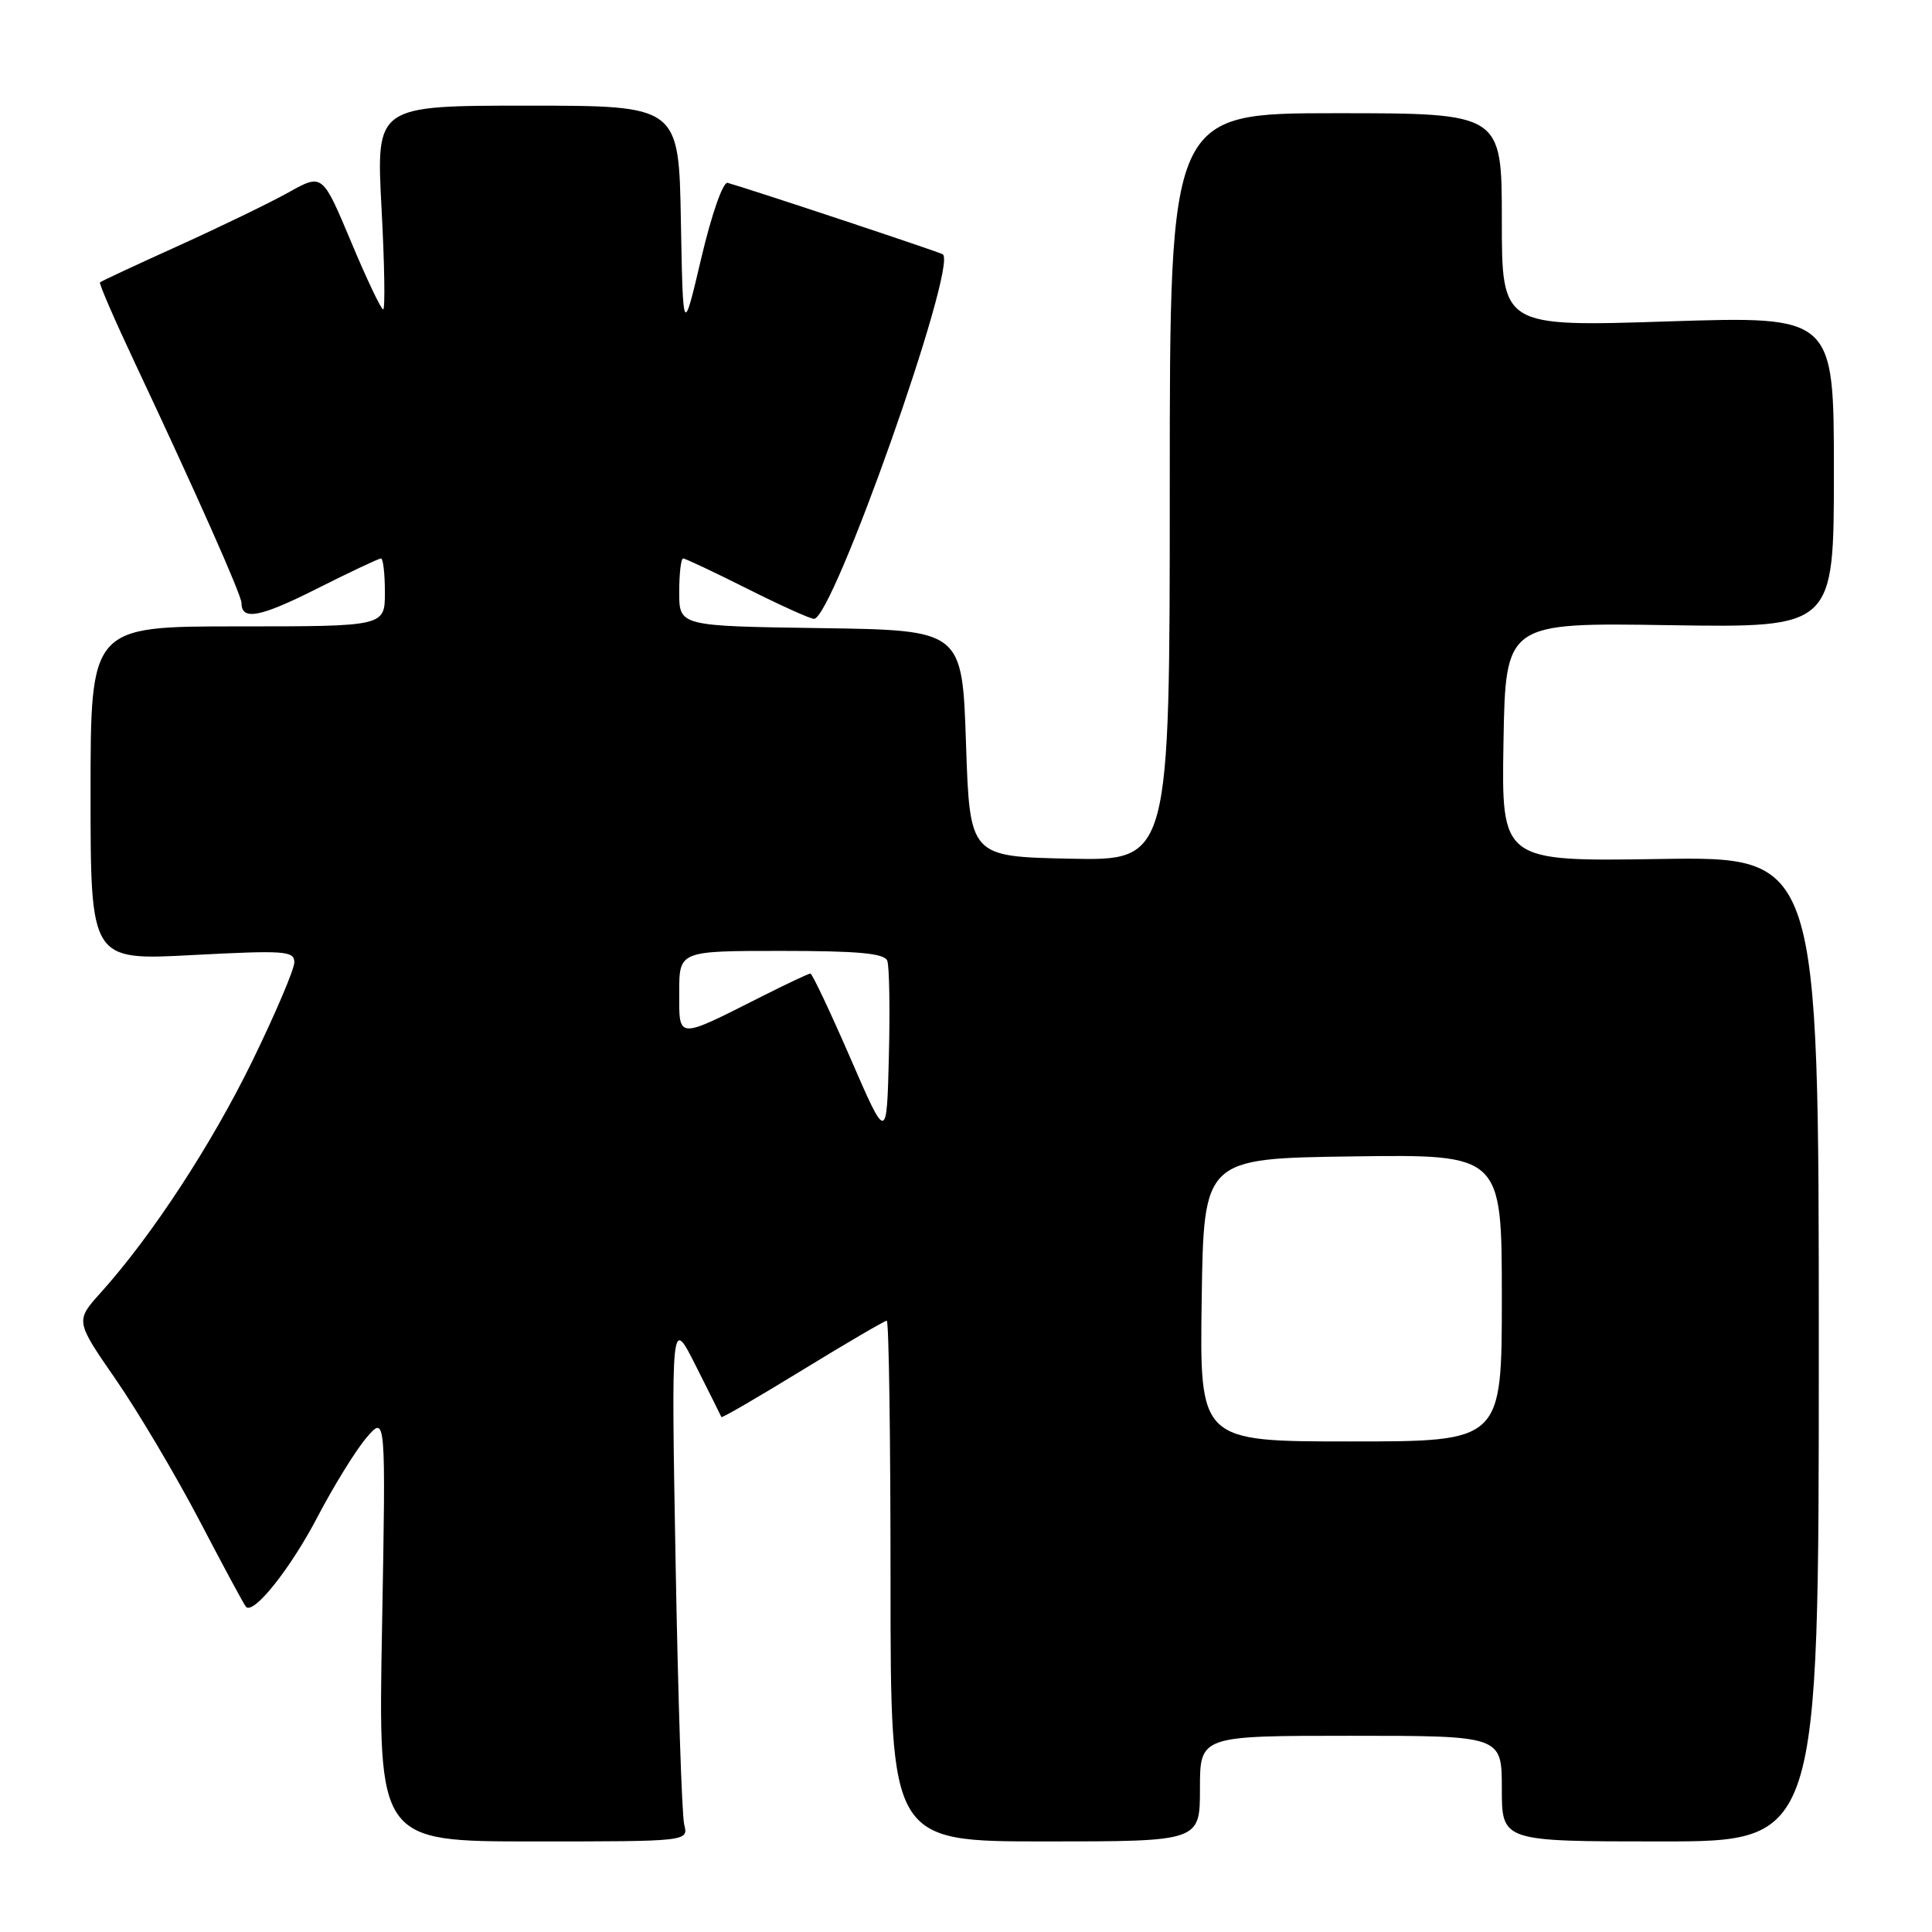 <?xml version="1.0" encoding="UTF-8" standalone="no"?>
<!DOCTYPE svg PUBLIC "-//W3C//DTD SVG 1.1//EN" "http://www.w3.org/Graphics/SVG/1.1/DTD/svg11.dtd" >
<svg xmlns="http://www.w3.org/2000/svg" xmlns:xlink="http://www.w3.org/1999/xlink" version="1.1" viewBox="0 0 256 256">
 <g >
 <path fill="currentColor"
d=" M 90.66 241.75 C 90.35 240.51 89.84 224.88 89.52 207.00 C 88.94 174.50 88.94 174.50 92.21 181.00 C 94.01 184.57 95.53 187.62 95.59 187.77 C 95.66 187.92 100.50 185.11 106.35 181.52 C 112.21 177.93 117.23 175.00 117.50 175.00 C 117.78 175.00 118.00 190.53 118.00 209.50 C 118.00 244.00 118.00 244.00 138.50 244.00 C 159.00 244.00 159.00 244.00 159.00 237.00 C 159.00 230.00 159.00 230.00 179.00 230.00 C 199.00 230.00 199.00 230.00 199.00 237.00 C 199.00 244.00 199.00 244.00 220.00 244.00 C 241.00 244.00 241.00 244.00 241.00 178.75 C 241.00 113.50 241.00 113.50 219.98 113.82 C 198.95 114.15 198.95 114.15 199.22 98.32 C 199.50 82.50 199.50 82.50 221.25 82.84 C 243.00 83.17 243.00 83.17 243.00 62.53 C 243.00 41.88 243.00 41.88 221.00 42.59 C 199.00 43.30 199.00 43.30 199.00 29.15 C 199.00 15.00 199.00 15.00 177.00 15.00 C 155.00 15.00 155.00 15.00 155.00 64.53 C 155.00 114.06 155.00 114.06 141.75 113.78 C 128.50 113.50 128.50 113.50 128.00 98.50 C 127.50 83.50 127.50 83.50 108.75 83.23 C 90.00 82.96 90.00 82.96 90.00 78.48 C 90.00 76.02 90.23 74.00 90.52 74.00 C 90.81 74.00 94.62 75.80 99.00 78.00 C 103.38 80.20 107.36 82.00 107.86 82.00 C 110.37 82.00 126.91 35.22 124.93 33.70 C 124.57 33.42 99.89 25.22 96.42 24.23 C 95.81 24.05 94.31 28.32 92.92 34.21 C 90.50 44.50 90.50 44.50 90.22 29.25 C 89.95 14.00 89.95 14.00 69.89 14.00 C 49.84 14.00 49.84 14.00 50.55 27.50 C 50.95 34.92 51.05 41.00 50.77 41.00 C 50.50 41.00 48.57 36.95 46.50 31.99 C 42.72 22.99 42.72 22.99 38.26 25.48 C 35.81 26.85 29.24 30.03 23.66 32.56 C 18.09 35.08 13.40 37.26 13.25 37.42 C 13.10 37.57 15.18 42.37 17.88 48.10 C 25.96 65.26 32.00 78.86 32.00 79.90 C 32.00 82.26 34.43 81.81 41.94 78.03 C 46.35 75.81 50.19 74.00 50.48 74.00 C 50.77 74.00 51.00 76.03 51.00 78.50 C 51.00 83.00 51.00 83.00 31.50 83.00 C 12.00 83.00 12.00 83.00 12.00 105.13 C 12.00 127.27 12.00 127.27 25.50 126.55 C 37.74 125.91 39.00 125.99 39.00 127.51 C 39.00 128.43 36.50 134.30 33.45 140.56 C 28.02 151.68 20.13 163.74 13.36 171.27 C 9.98 175.03 9.98 175.03 15.33 182.77 C 18.27 187.02 23.27 195.45 26.44 201.50 C 29.60 207.55 32.37 212.69 32.60 212.92 C 33.62 213.97 38.51 207.83 42.07 201.00 C 44.23 196.88 47.15 192.15 48.56 190.50 C 51.13 187.50 51.13 187.50 50.62 215.75 C 50.11 244.00 50.11 244.00 70.66 244.00 C 91.22 244.00 91.22 244.00 90.66 241.75 Z  M 159.23 172.25 C 159.50 153.50 159.50 153.50 179.25 153.23 C 199.00 152.96 199.00 152.96 199.00 171.98 C 199.00 191.00 199.00 191.00 178.98 191.00 C 158.96 191.00 158.96 191.00 159.23 172.25 Z  M 112.66 140.16 C 109.99 134.02 107.62 129.00 107.38 129.00 C 107.14 129.00 104.22 130.38 100.89 132.06 C 89.59 137.76 90.00 137.78 90.00 131.48 C 90.00 126.00 90.00 126.00 103.53 126.00 C 113.77 126.00 117.19 126.32 117.57 127.31 C 117.84 128.03 117.94 133.73 117.78 139.97 C 117.50 151.32 117.50 151.32 112.66 140.16 Z "/>
</g>
</svg>